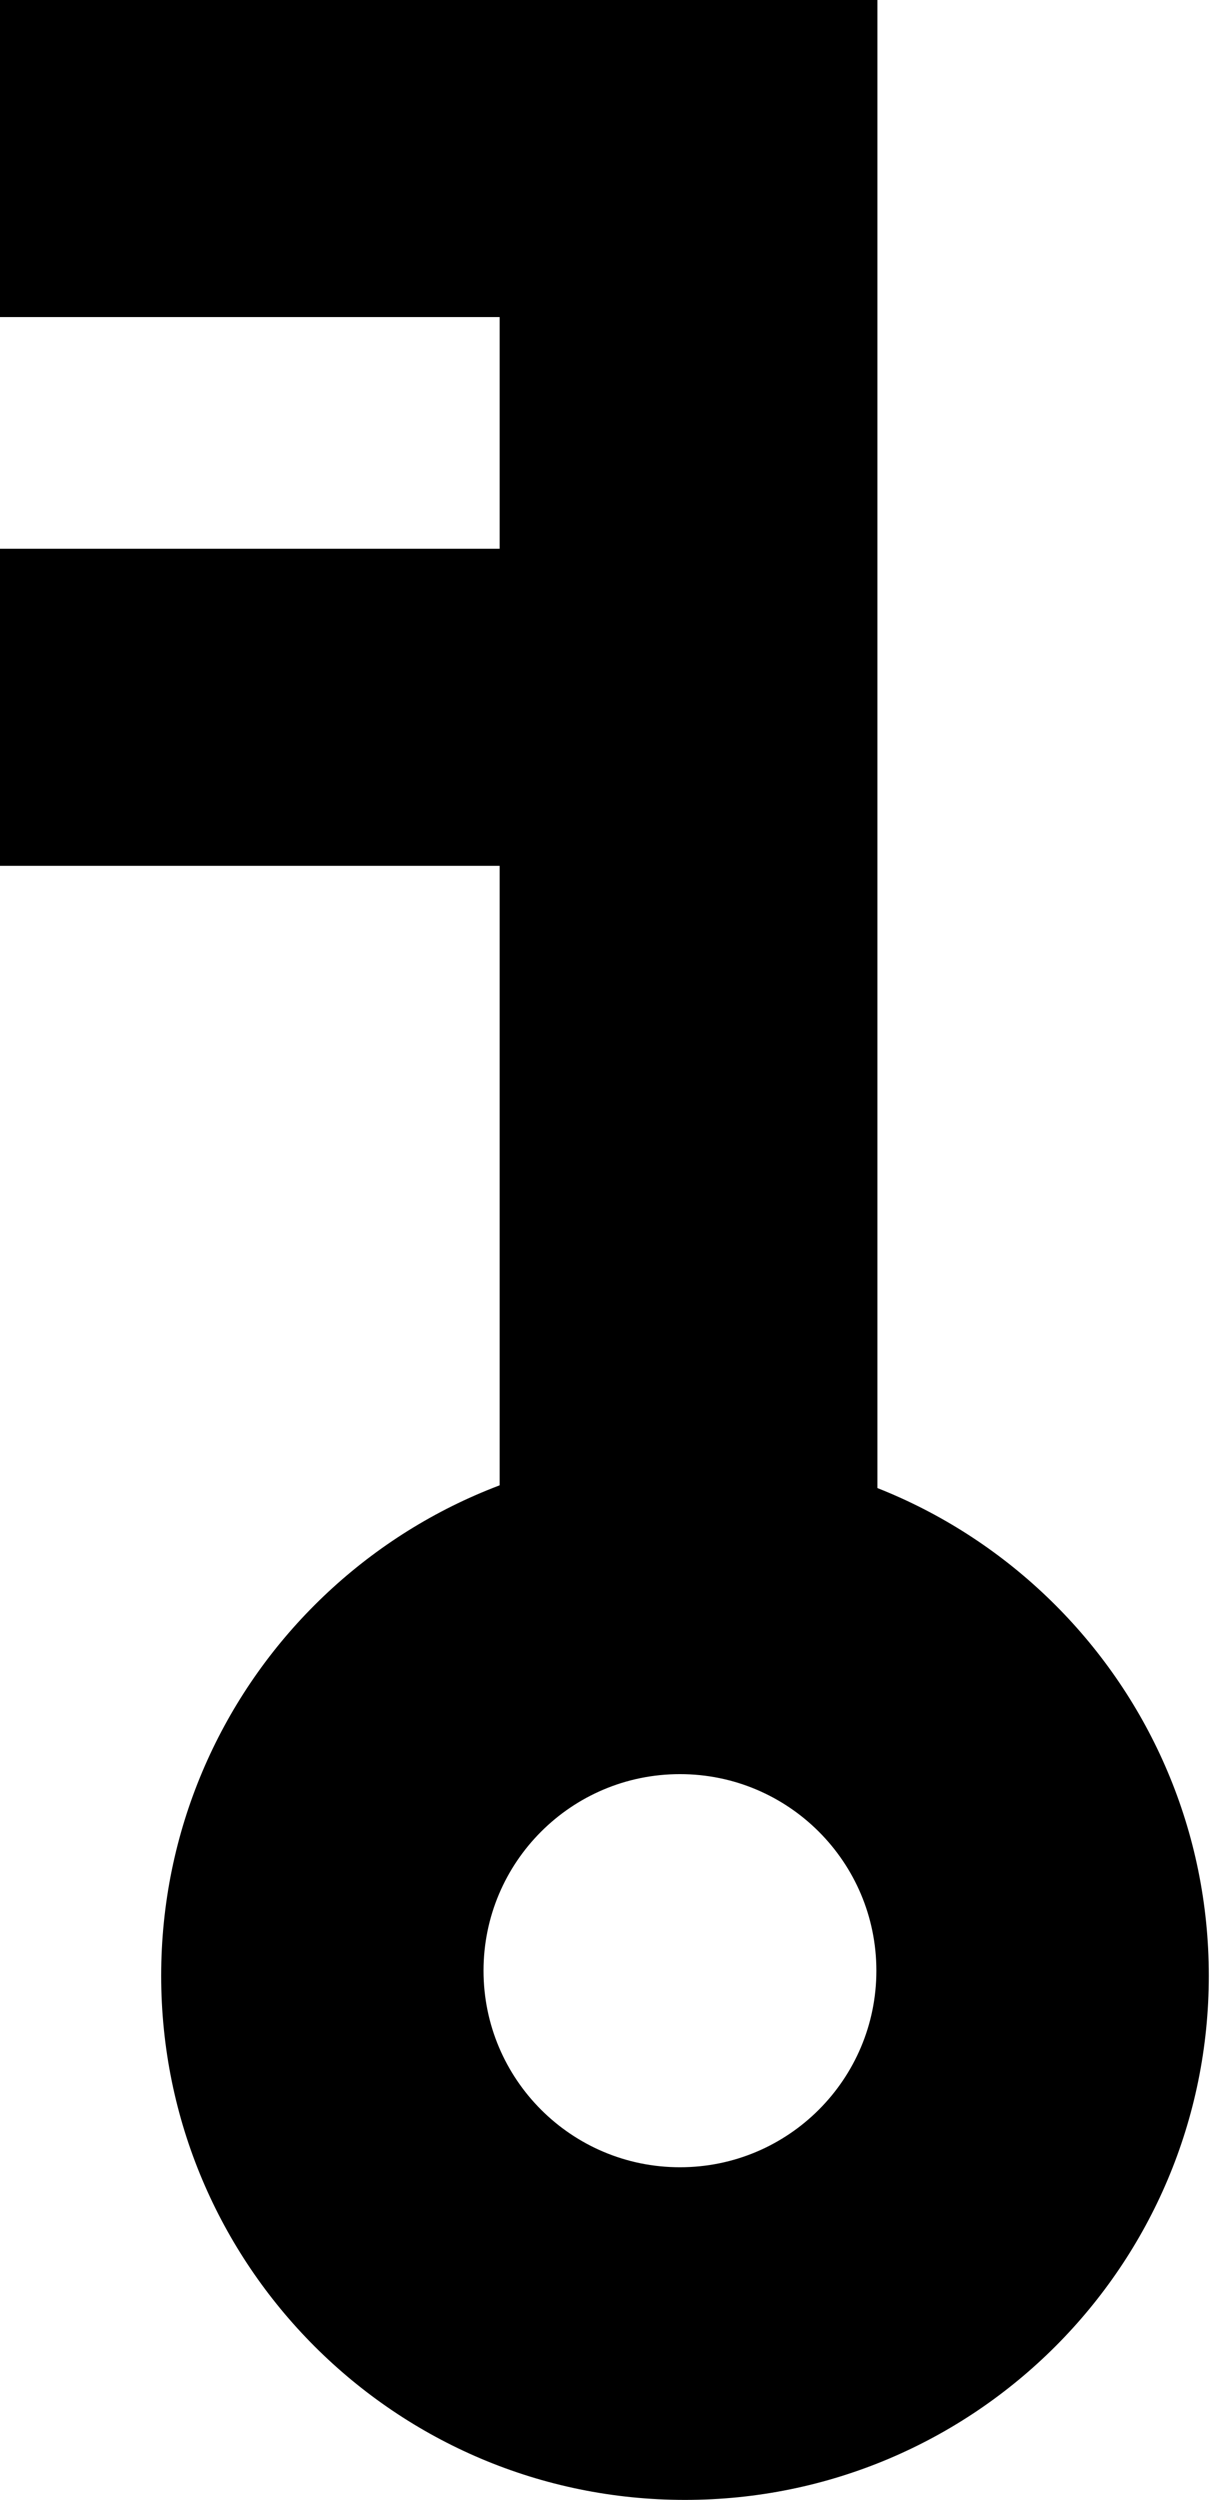 <svg width="84" height="173" viewBox="0 0 84 173" fill="none" xmlns="http://www.w3.org/2000/svg">
<path fill-rule="evenodd" clip-rule="evenodd" d="M47.435 173C67.469 173 83.71 156.76 83.71 136.726C83.71 116.692 67.469 100.452 47.435 100.452C27.402 100.452 11.161 116.692 11.161 136.726C11.161 156.76 27.402 173 47.435 173ZM47.087 149.98C54.599 149.98 60.689 143.89 60.689 136.377C60.689 128.864 54.599 122.774 47.087 122.774C39.574 122.774 33.484 128.864 33.484 136.377C33.484 143.89 39.574 149.98 47.087 149.98Z" fill="black"/>
<rect x="34.6" width="26.161" height="108.863" fill="black"/>
<rect x="37.976" y="37.976" width="21.942" height="37.976" transform="rotate(90 37.976 37.976)" fill="black"/>
<rect x="37.976" width="21.942" height="37.976" transform="rotate(90 37.976 0)" fill="black"/>
</svg>
